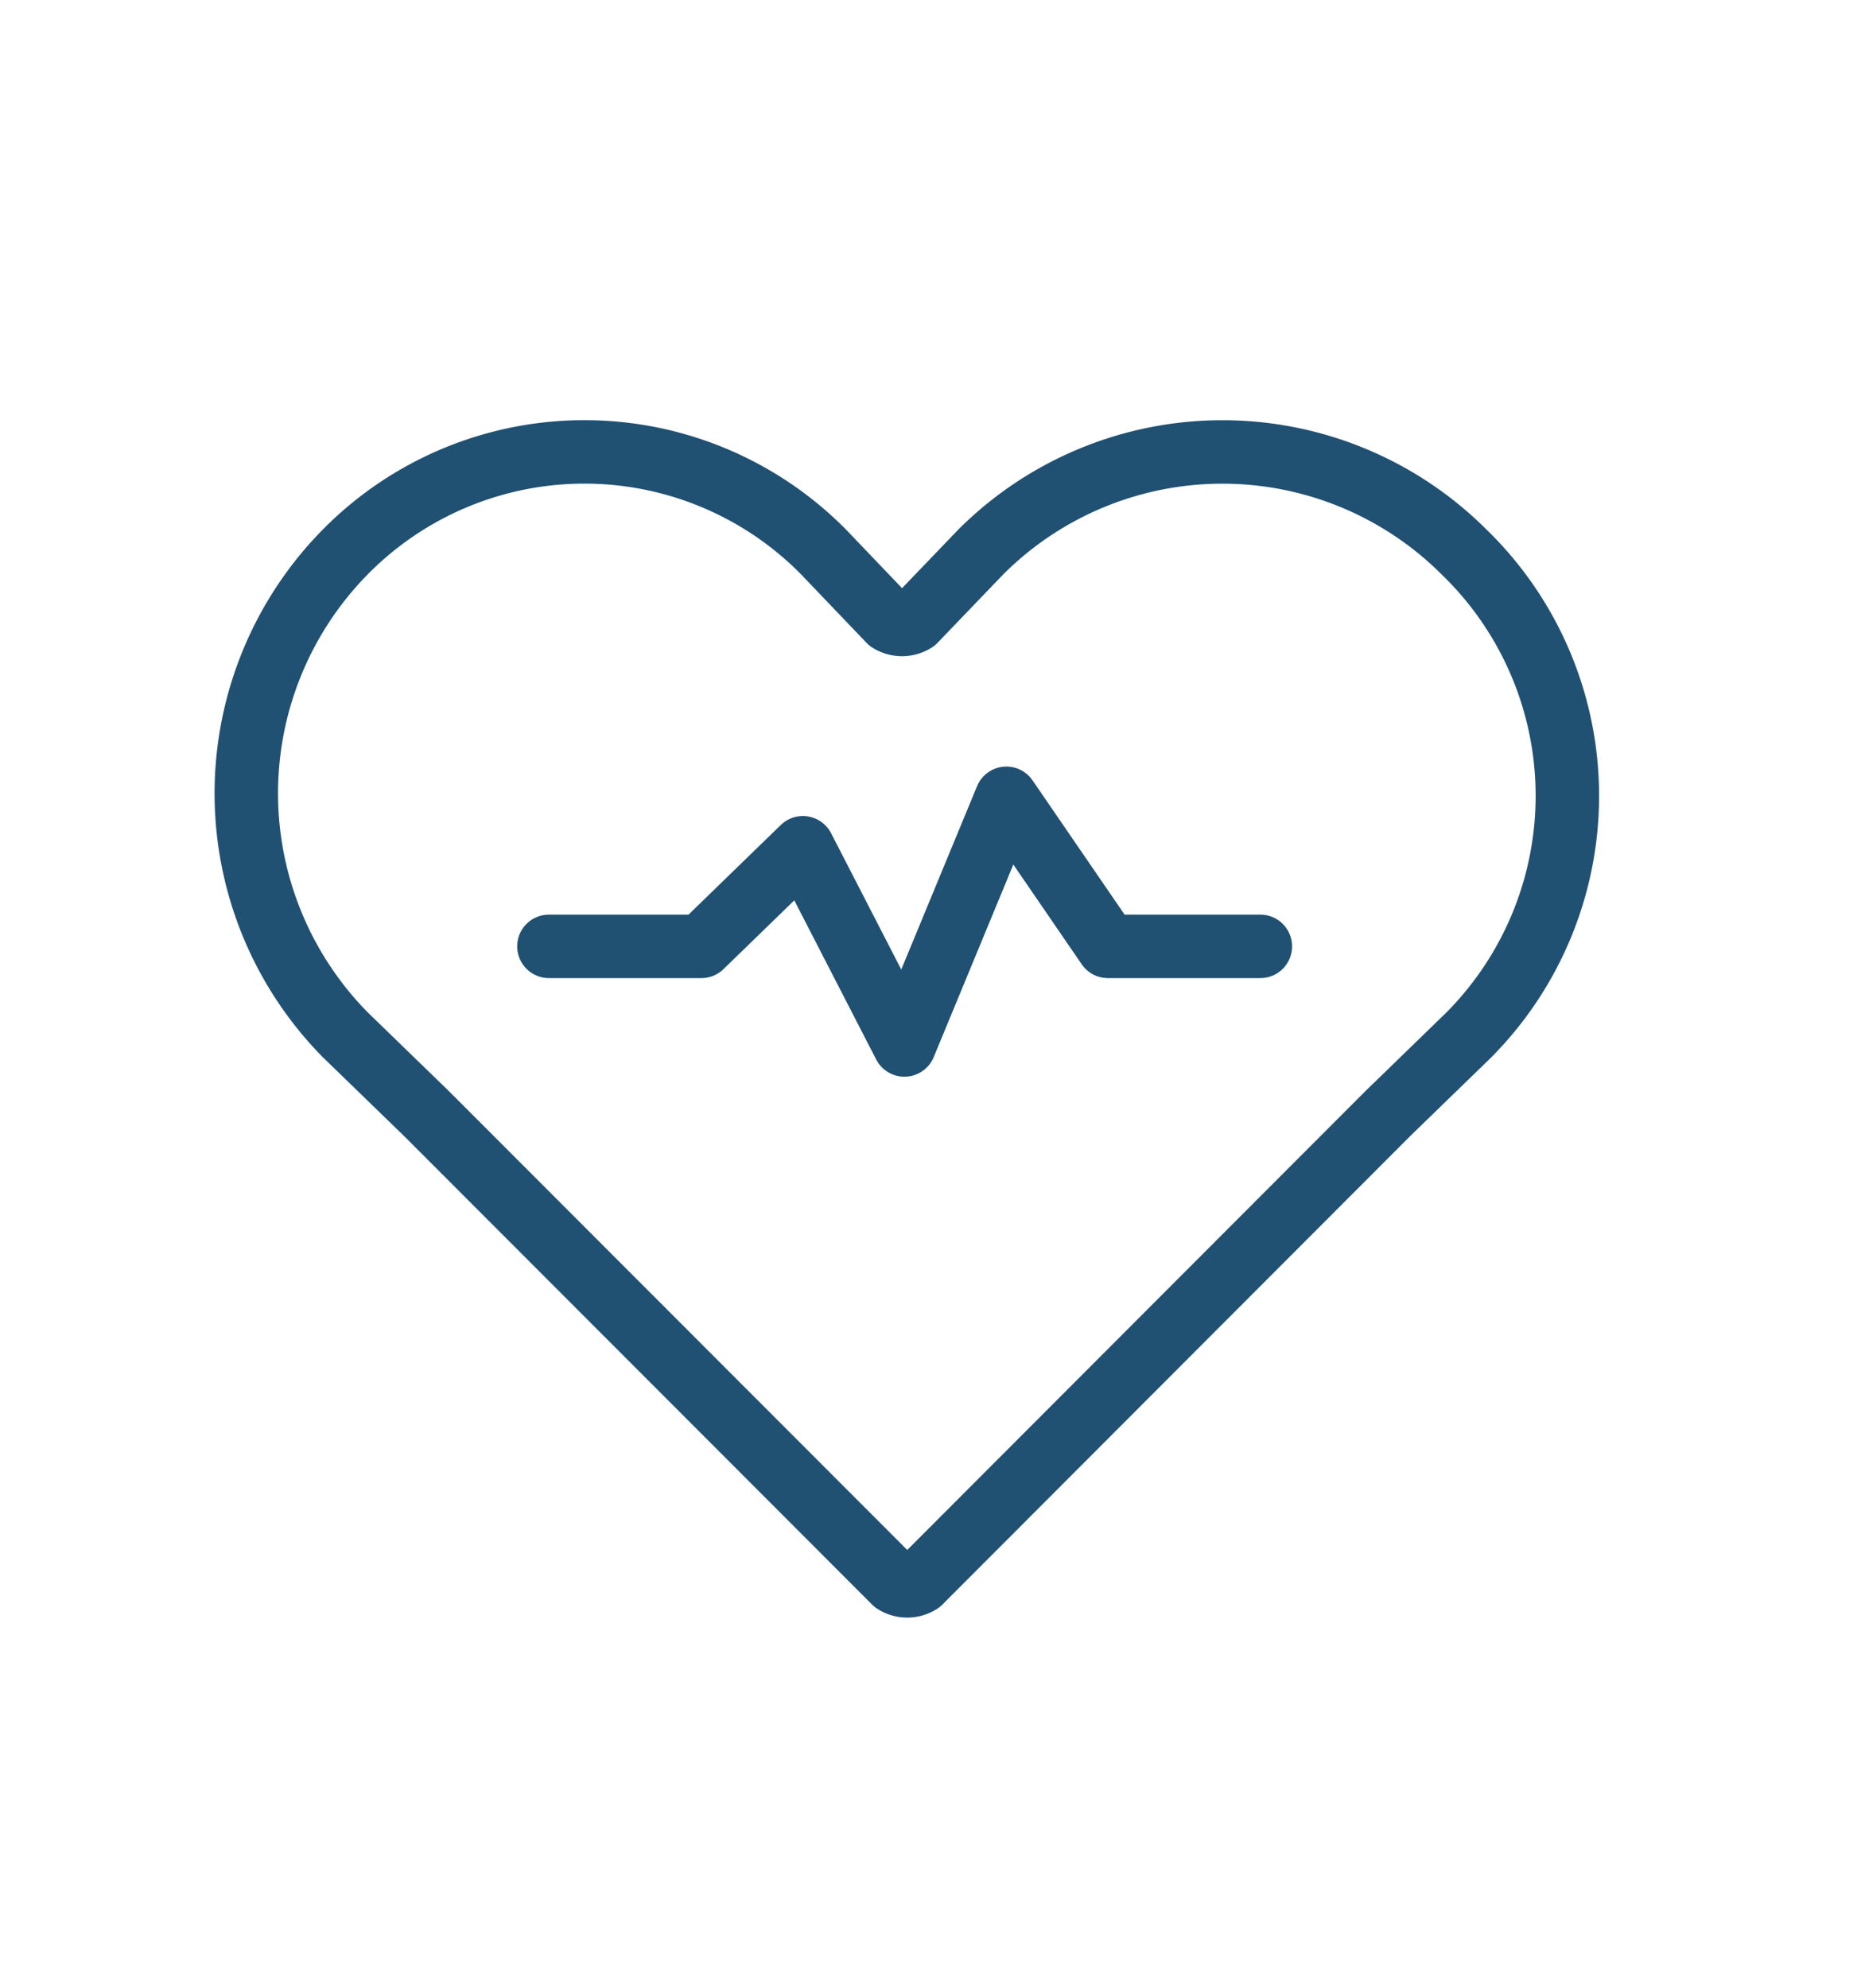 <svg xmlns="http://www.w3.org/2000/svg" id="Icon_heart" width="44" height="47" viewBox="0 0 44 47">
    <defs>
        <style>
            .cls-1{fill:none;stroke:#205072;stroke-linecap:round;stroke-linejoin:round;stroke-miterlimit:10;stroke-width:1.5px}
        </style>
    </defs>
    <g id="Icons_heart" transform="translate(5.827 10.683)">
        <g id="Icons_heart-2">
            <path id="Path" d="M28.783 2.36a8.084 8.084 0 0 0-11.417 0L15.8 3.991a.56.56 0 0 1-.6 0L13.64 2.36a7.94 7.94 0 0 0-11.3 0 8.129 8.129 0 0 0 0 11.421l1.923 1.865 11.06 11.07a.56.56 0 0 0 .6 0L26.98 15.645l1.92-1.864a8.021 8.021 0 0 0-.117-11.421z" class="cls-1"/>
            <path id="Path-2" d="M0 3.5h3.605l2.4-2.331 2.4 4.662L10.816 0l2.4 3.5h3.605" class="cls-1" transform="translate(7.151 8.187)"/>
        </g>
    </g>
</svg>
